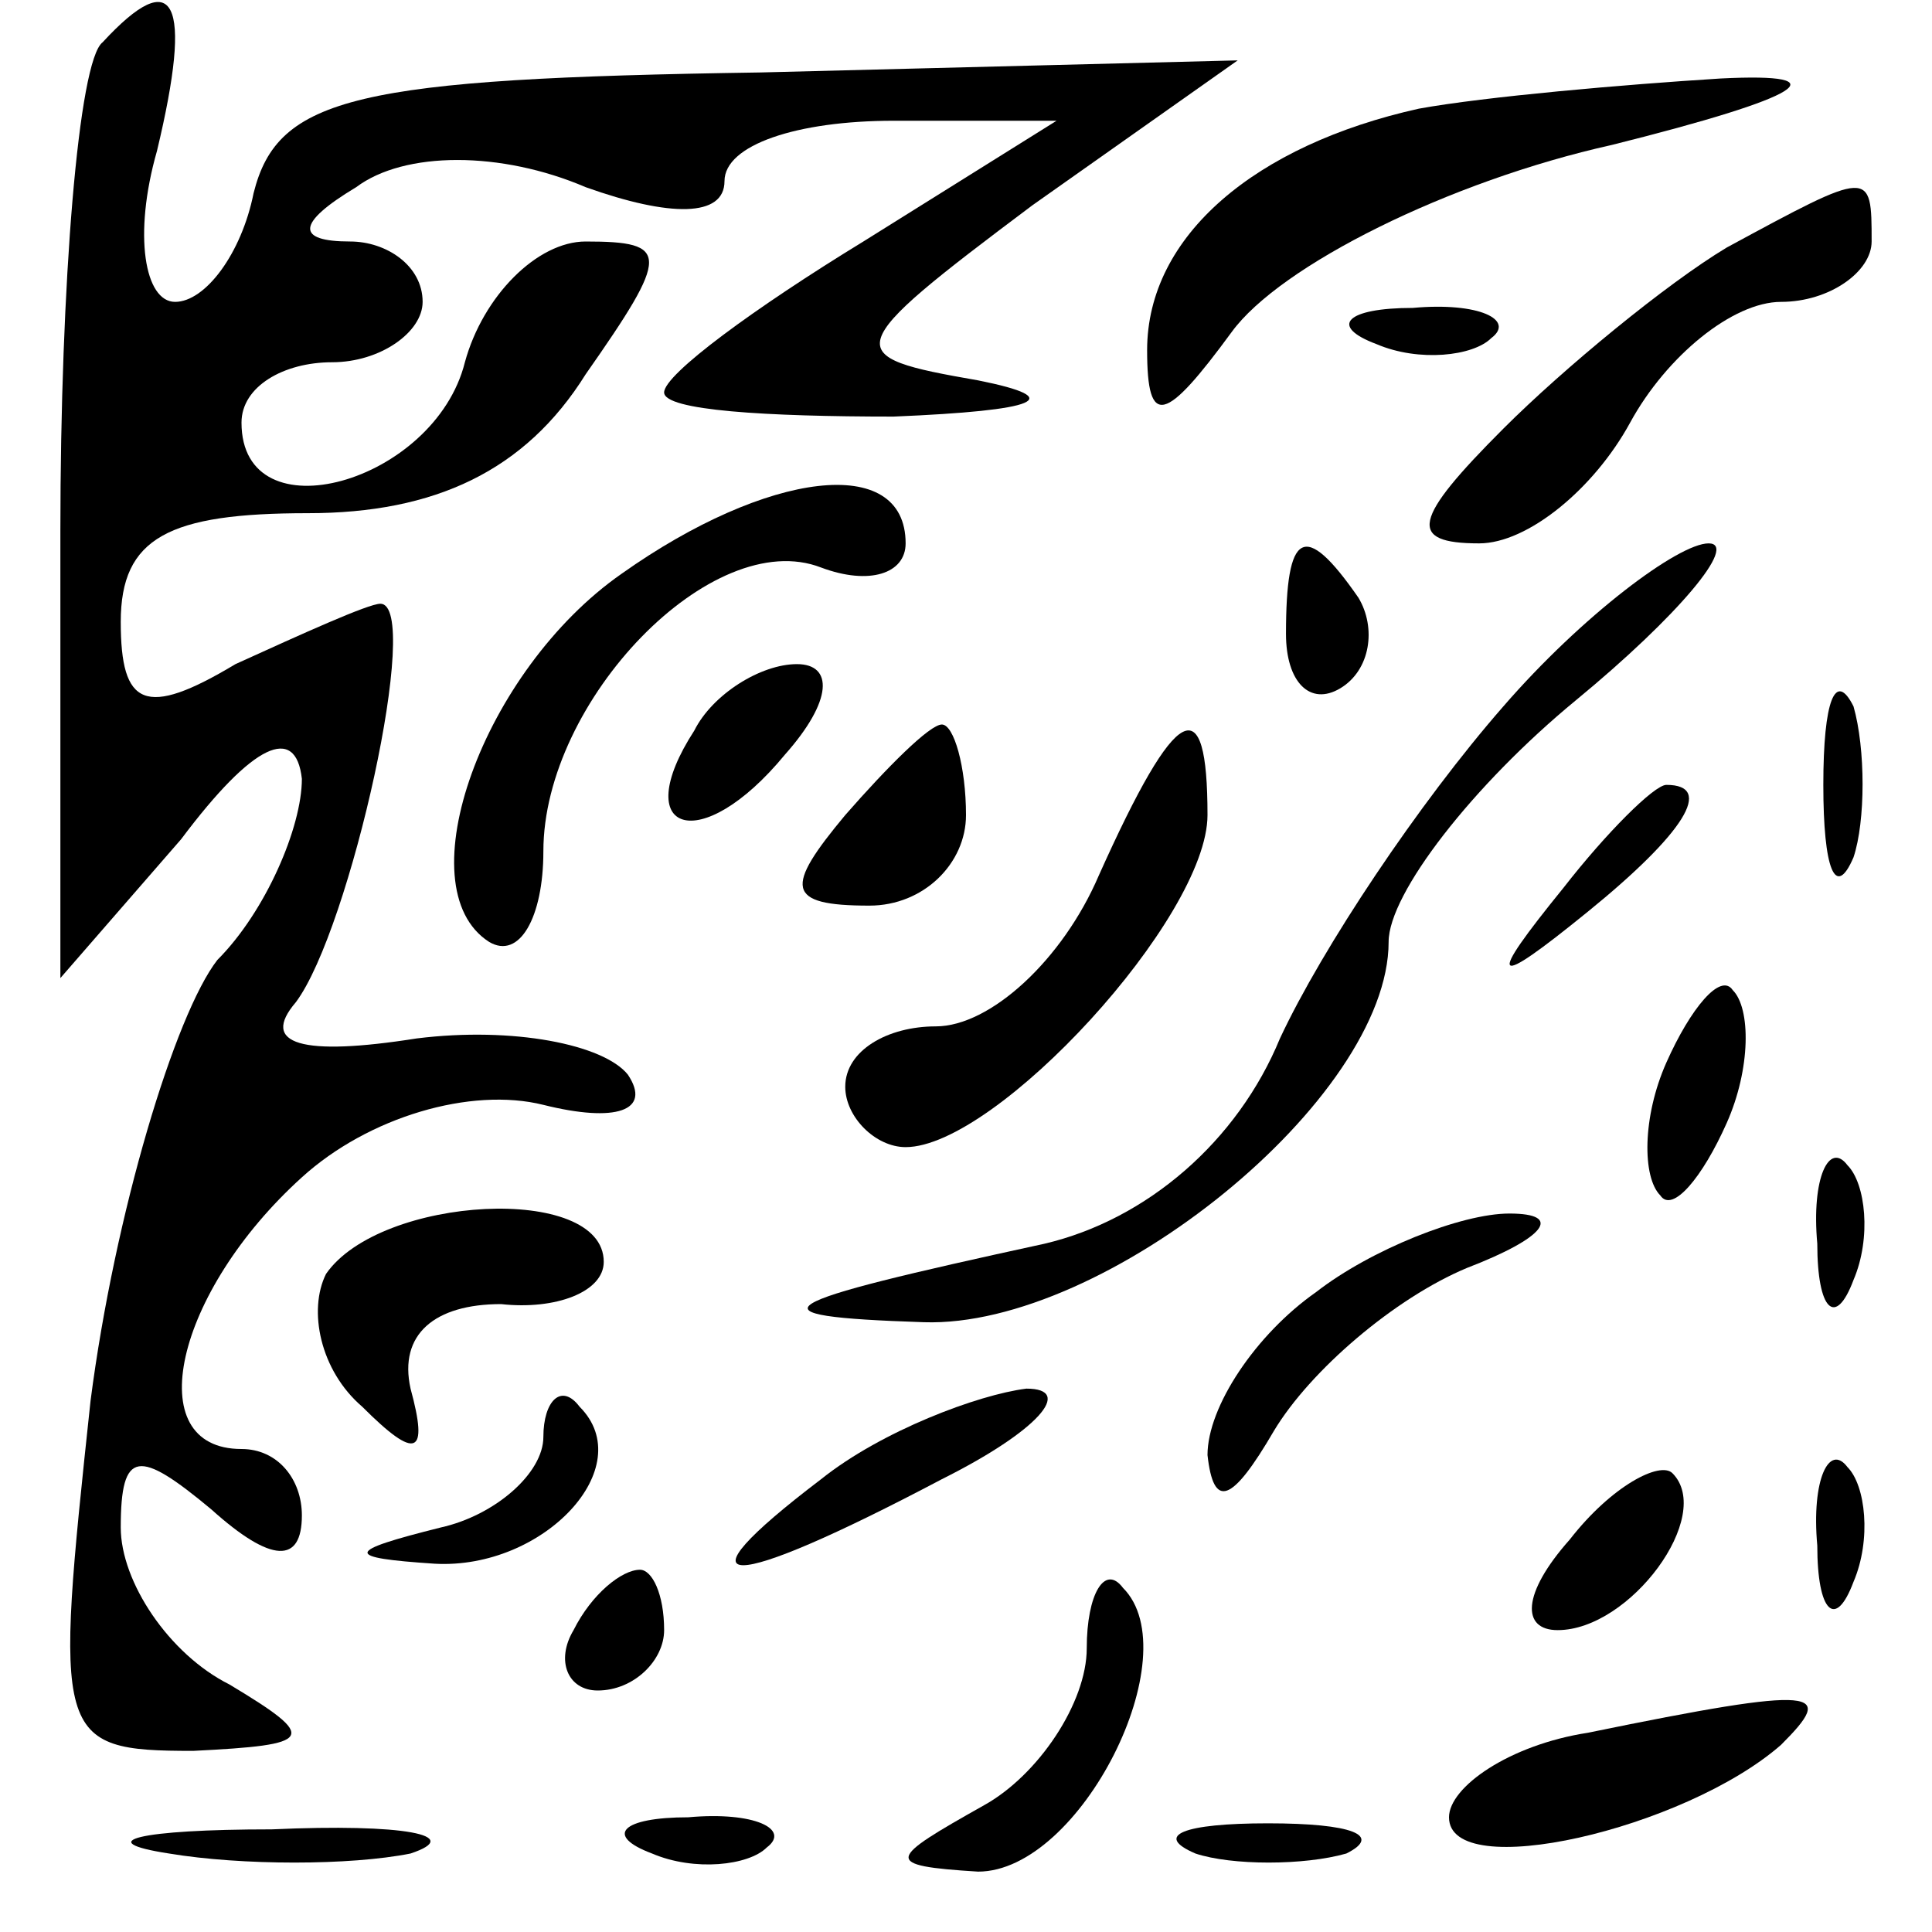 <?xml version="1.0" standalone="no"?>
<!DOCTYPE svg PUBLIC "-//W3C//DTD SVG 20010904//EN"
 "http://www.w3.org/TR/2001/REC-SVG-20010904/DTD/svg10.dtd">
<svg version="1.0" xmlns="http://www.w3.org/2000/svg"
 width="32pt" height="32pt" viewBox="0 0 32 32"
 preserveAspectRatio="xMidYMid meet">
<g transform="translate(0,32) scale(0.1,-0.1)"
fill="#000000" stroke="none">
<path fill="#000000" stroke="none" d="M17 313 c-4 -3 -7 -40 -7 -81 l0 -74
20 23 c12 16 19 19 20 10 0 -8 -6 -22 -14 -30 -7 -9 -17 -42 -21 -73 -6 -56
-6 -58 17 -58 20 1 21 2 6 11 -10 5 -18 17 -18 26 0 13 3 13 15 3 10 -9 15 -9
15 -1 0 6 -4 11 -10 11 -17 0 -11 26 10 45 11 10 28 15 40 12 12 -3 18 -1 14
5 -4 5 -19 8 -35 6 -19 -3 -26 -1 -20 6 9 12 21 66 14 66 -2 0 -13 -5 -24 -10
-15 -9 -19 -7 -19 7 0 14 8 18 31 18 21 0 36 7 46 23 14 20 14 22 0 22 -8 0
-17 -9 -20 -20 -5 -20 -37 -29 -37 -10 0 6 7 10 15 10 8 0 15 5 15 10 0 6 -6
10 -12 10 -9 0 -9 3 1 9 8 6 24 6 38 0 14 -5 23 -5 23 1 0 6 12 10 28 10 l27
0 -32 -20 c-18 -11 -33 -22 -33 -25 0 -3 17 -4 38 -4 24 1 29 3 14 6 -23 4
-23 5 9 29 l34 24 -79 -2 c-67 -1 -80 -4 -84 -20 -2 -10 -8 -18 -13 -18 -5 0
-7 11 -3 25 6 25 3 31 -9 18z"/>
<path fill="#000000" stroke="none" d="M235 302 c-27 -6 -45 -21 -45 -40 0
-13 3 -12 14 3 8 11 36 25 63 31 32 8 38 12 18 11 -16 -1 -39 -3 -50 -5z"/>
<path fill="#000000" stroke="none" d="M286 279 c-10 -6 -27 -20 -37 -30 -15
-15 -16 -19 -4 -19 8 0 19 9 25 20 6 11 17 20 25 20 8 0 15 5 15 10 0 12 0 12
-24 -1z"/>
<path fill="#000000" stroke="none" d="M228 263 c7 -3 16 -2 19 1 4 3 -2 6
-13 5 -11 0 -14 -3 -6 -6z"/>
<path fill="#000000" stroke="none" d="M103 225 c-23 -16 -36 -52 -22 -61 5
-3 9 4 9 15 0 25 28 54 46 47 8 -3 14 -1 14 4 0 15 -23 12 -47 -5z"/>
<path fill="#000000" stroke="none" d="M213 215 c0 -8 4 -12 9 -9 5 3 6 10 3
15 -9 13 -12 11 -12 -6z"/>
<path fill="#000000" stroke="none" d="M249 203 c-14 -16 -30 -40 -37 -55 -7
-17 -22 -30 -39 -34 -46 -10 -50 -12 -20 -13 30 -1 77 37 77 63 0 8 14 26 31
40 17 14 27 26 22 26 -5 0 -21 -12 -34 -27z"/>
<path fill="#000000" stroke="none" d="M115 199 c-11 -17 1 -21 15 -4 8 9 8
15 2 15 -6 0 -14 -5 -17 -11z"/>
<path fill="#000000" stroke="none" d="M302 190 c0 -14 2 -19 5 -12 2 6 2 18
0 25 -3 6 -5 1 -5 -13z"/>
<path fill="#000000" stroke="none" d="M140 185 c-10 -12 -10 -15 4 -15 9 0
16 7 16 15 0 8 -2 15 -4 15 -2 0 -9 -7 -16 -15z"/>
<path fill="#000000" stroke="none" d="M182 175 c-6 -14 -18 -25 -27 -25 -8 0
-15 -4 -15 -10 0 -5 5 -10 10 -10 15 0 50 38 50 55 0 21 -5 19 -18 -10z"/>
<path fill="#000000" stroke="none" d="M259 173 c-13 -16 -12 -17 4 -4 16 13
21 21 13 21 -2 0 -10 -8 -17 -17z"/>
<path fill="#000000" stroke="none" d="M276 144 c-4 -9 -4 -19 -1 -22 2 -3 7
3 11 12 4 9 4 19 1 22 -2 3 -7 -3 -11 -12z"/>
<path fill="#000000" stroke="none" d="M301 114 c0 -11 3 -14 6 -6 3 7 2 16
-1 19 -3 4 -6 -2 -5 -13z"/>
<path fill="#000000" stroke="none" d="M54 109 c-3 -6 -1 -16 6 -22 9 -9 11
-8 8 3 -2 9 4 14 15 14 9 -1 17 2 17 7 0 13 -37 11 -46 -2z"/>
<path fill="#000000" stroke="none" d="M218 106 c-10 -7 -18 -19 -18 -27 1 -9
4 -8 11 4 6 10 20 22 32 27 13 5 16 9 7 9 -8 0 -23 -6 -32 -13z"/>
<path fill="#000000" stroke="none" d="M90 82 c0 -6 -8 -13 -17 -15 -16 -4
-16 -5 -1 -6 18 -1 34 16 24 26 -3 4 -6 1 -6 -5z"/>
<path fill="#000000" stroke="none" d="M136 75 c-25 -19 -16 -19 20 0 16 8 22
15 14 15 -8 -1 -24 -7 -34 -15z"/>
<path fill="#000000" stroke="none" d="M260 65 c-8 -9 -8 -15 -2 -15 12 0 26
19 19 26 -2 2 -10 -2 -17 -11z"/>
<path fill="#000000" stroke="none" d="M301 64 c0 -11 3 -14 6 -6 3 7 2 16 -1
19 -3 4 -6 -2 -5 -13z"/>
<path fill="#000000" stroke="none" d="M95 50 c-3 -5 -1 -10 4 -10 6 0 11 5
11 10 0 6 -2 10 -4 10 -3 0 -8 -4 -11 -10z"/>
<path fill="#000000" stroke="none" d="M180 47 c0 -9 -8 -21 -17 -26 -16 -9
-17 -10 -1 -11 17 0 35 36 24 47 -3 4 -6 -1 -6 -10z"/>
<path fill="#000000" stroke="none" d="M263 33 c-13 -2 -23 -9 -23 -14 0 -11
39 -2 55 12 9 9 7 10 -32 2z"/>
<path fill="#000000" stroke="none" d="M28 13 c12 -2 30 -2 40 0 9 3 -1 5 -23
4 -22 0 -30 -2 -17 -4z"/>
<path fill="#000000" stroke="none" d="M108 13 c7 -3 16 -2 19 1 4 3 -2 6 -13
5 -11 0 -14 -3 -6 -6z"/>
<path fill="#000000" stroke="none" d="M198 13 c6 -2 18 -2 25 0 6 3 1 5 -13
5 -14 0 -19 -2 -12 -5z"/>
</g>
</svg>
